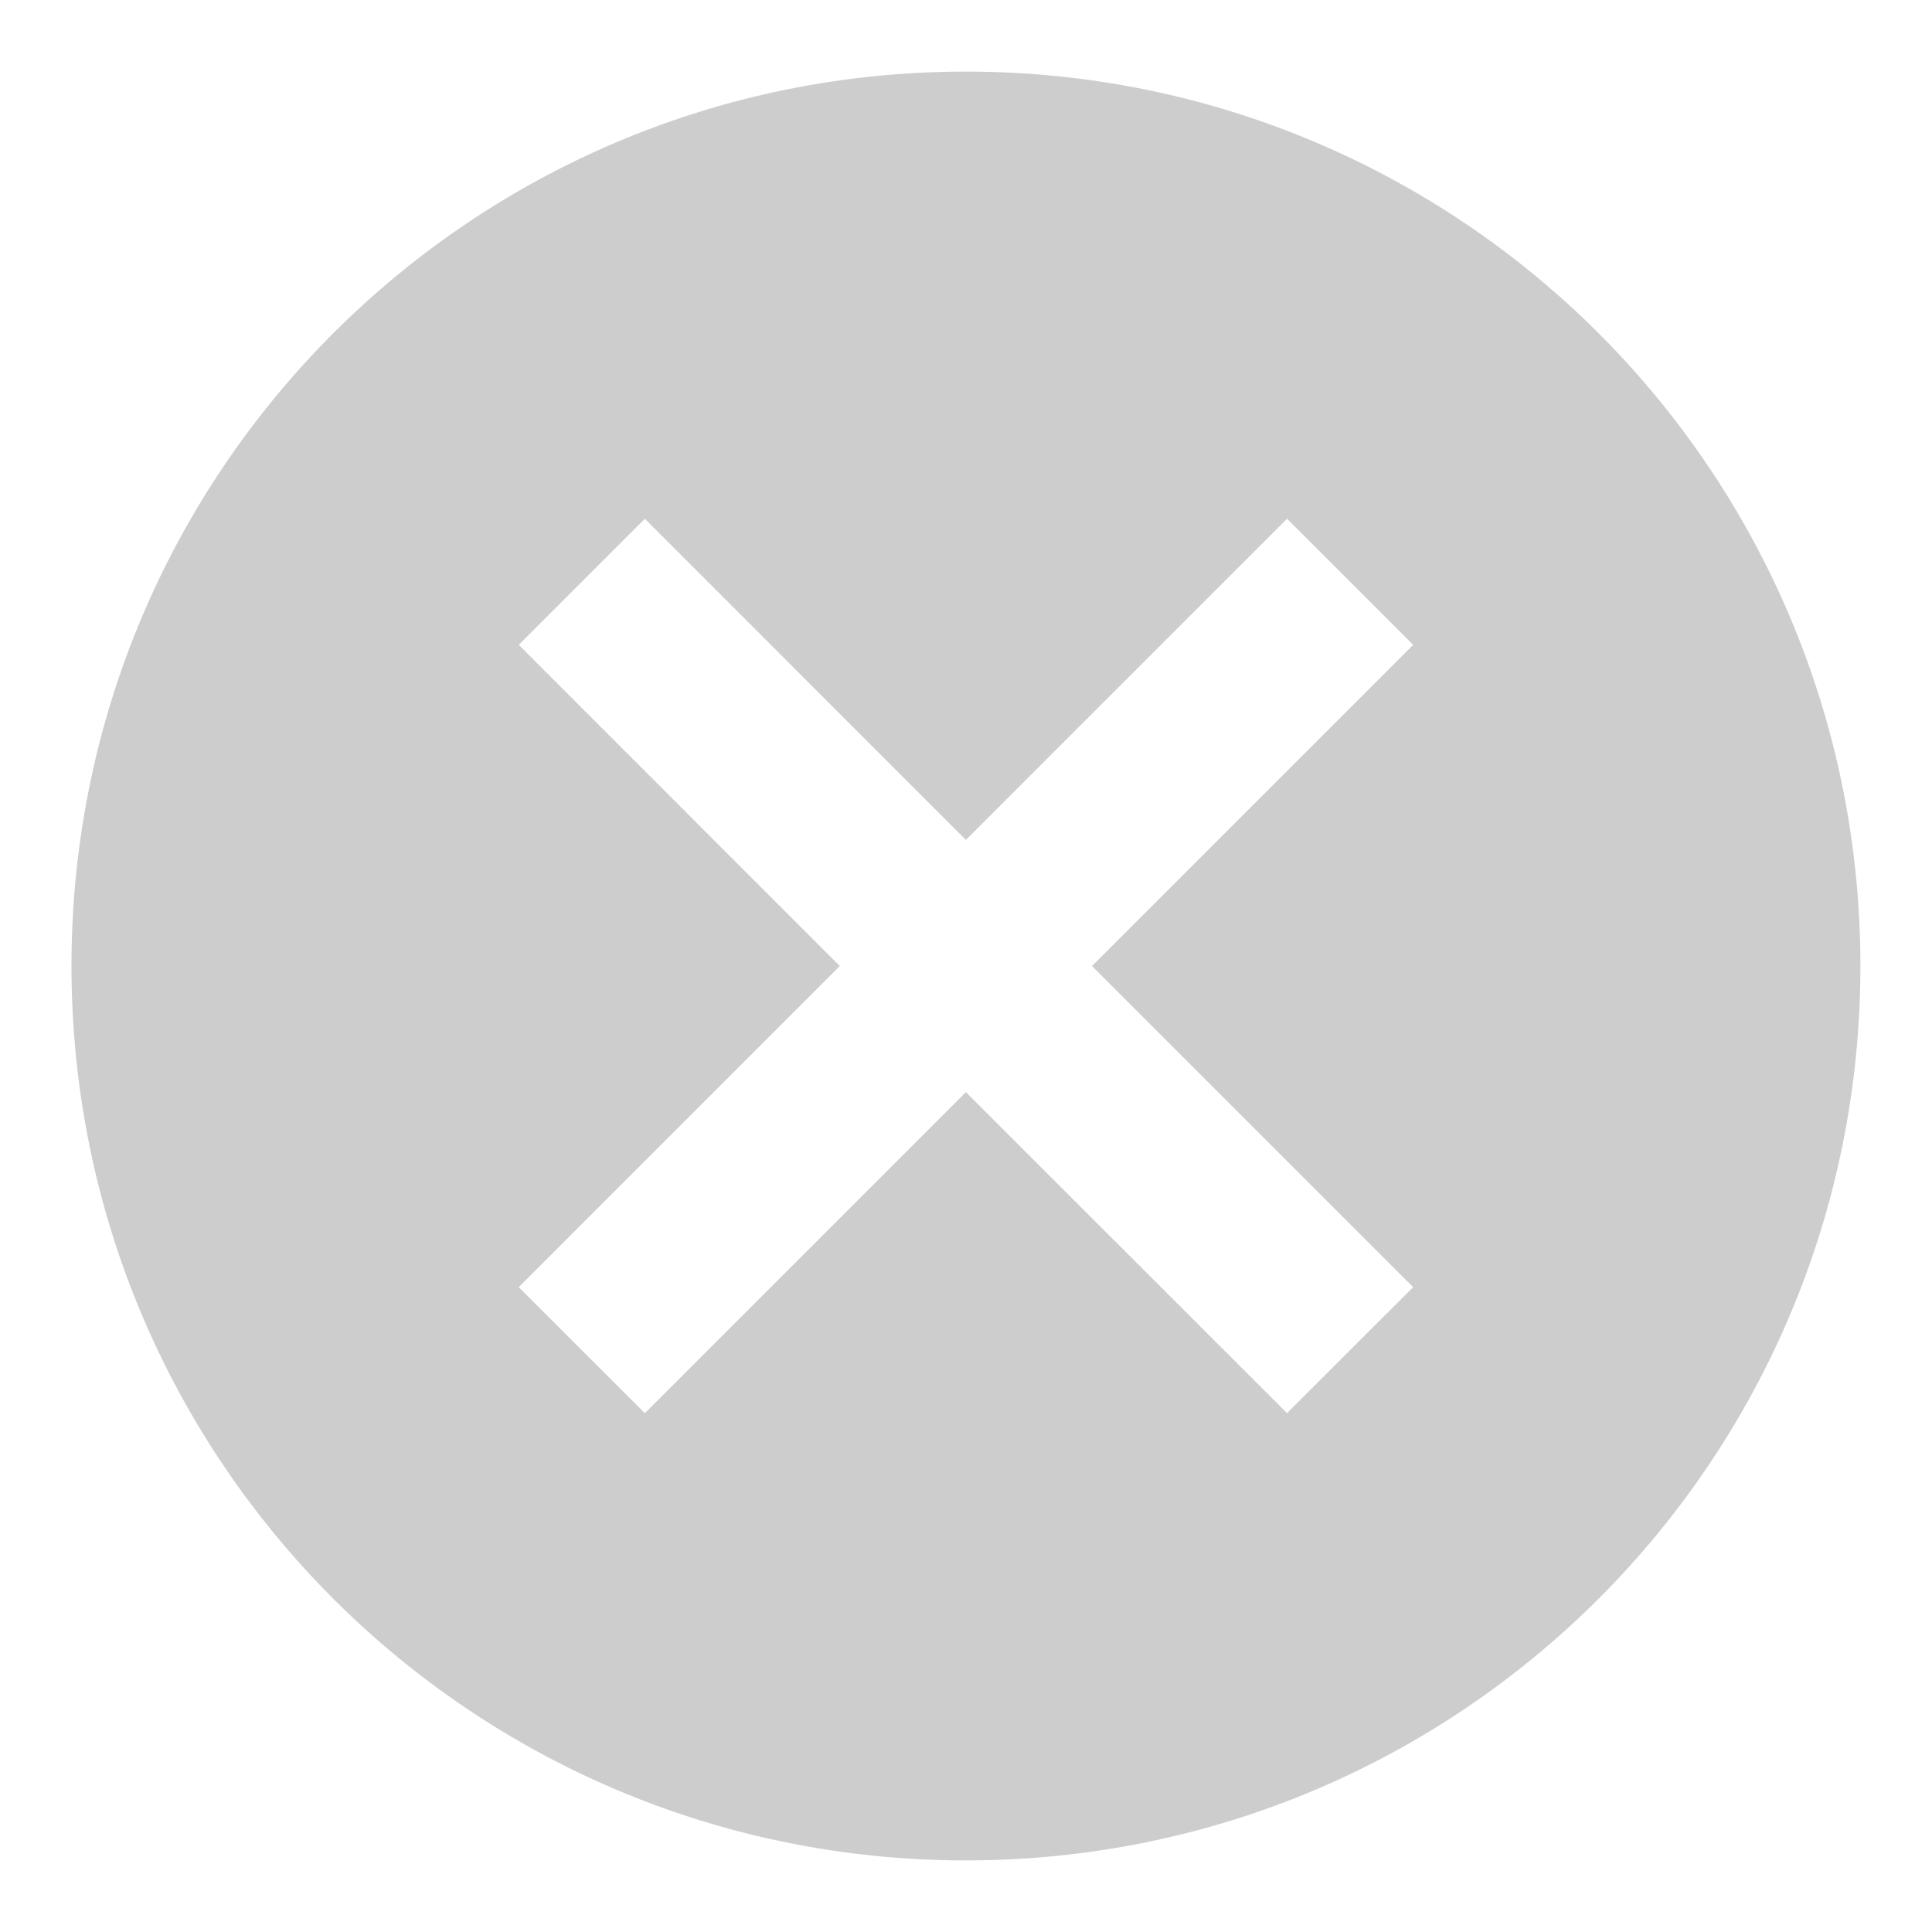 <svg width="18" height="18" viewBox="0 0 18 18" fill="none" xmlns="http://www.w3.org/2000/svg">
<path d="M8.999 0.667C4.391 0.667 0.666 4.391 0.666 9C0.666 13.608 4.391 17.333 8.999 17.333C13.608 17.333 17.333 13.608 17.333 9C17.333 4.391 13.608 0.667 8.999 0.667ZM13.166 11.992L11.991 13.166L8.999 10.175L6.008 13.166L4.833 11.992L7.824 9L4.833 6.008L6.008 4.833L8.999 7.825L11.991 4.833L13.166 6.008L10.174 9L13.166 11.992Z" fill="#CDCDCD"/>
</svg>
